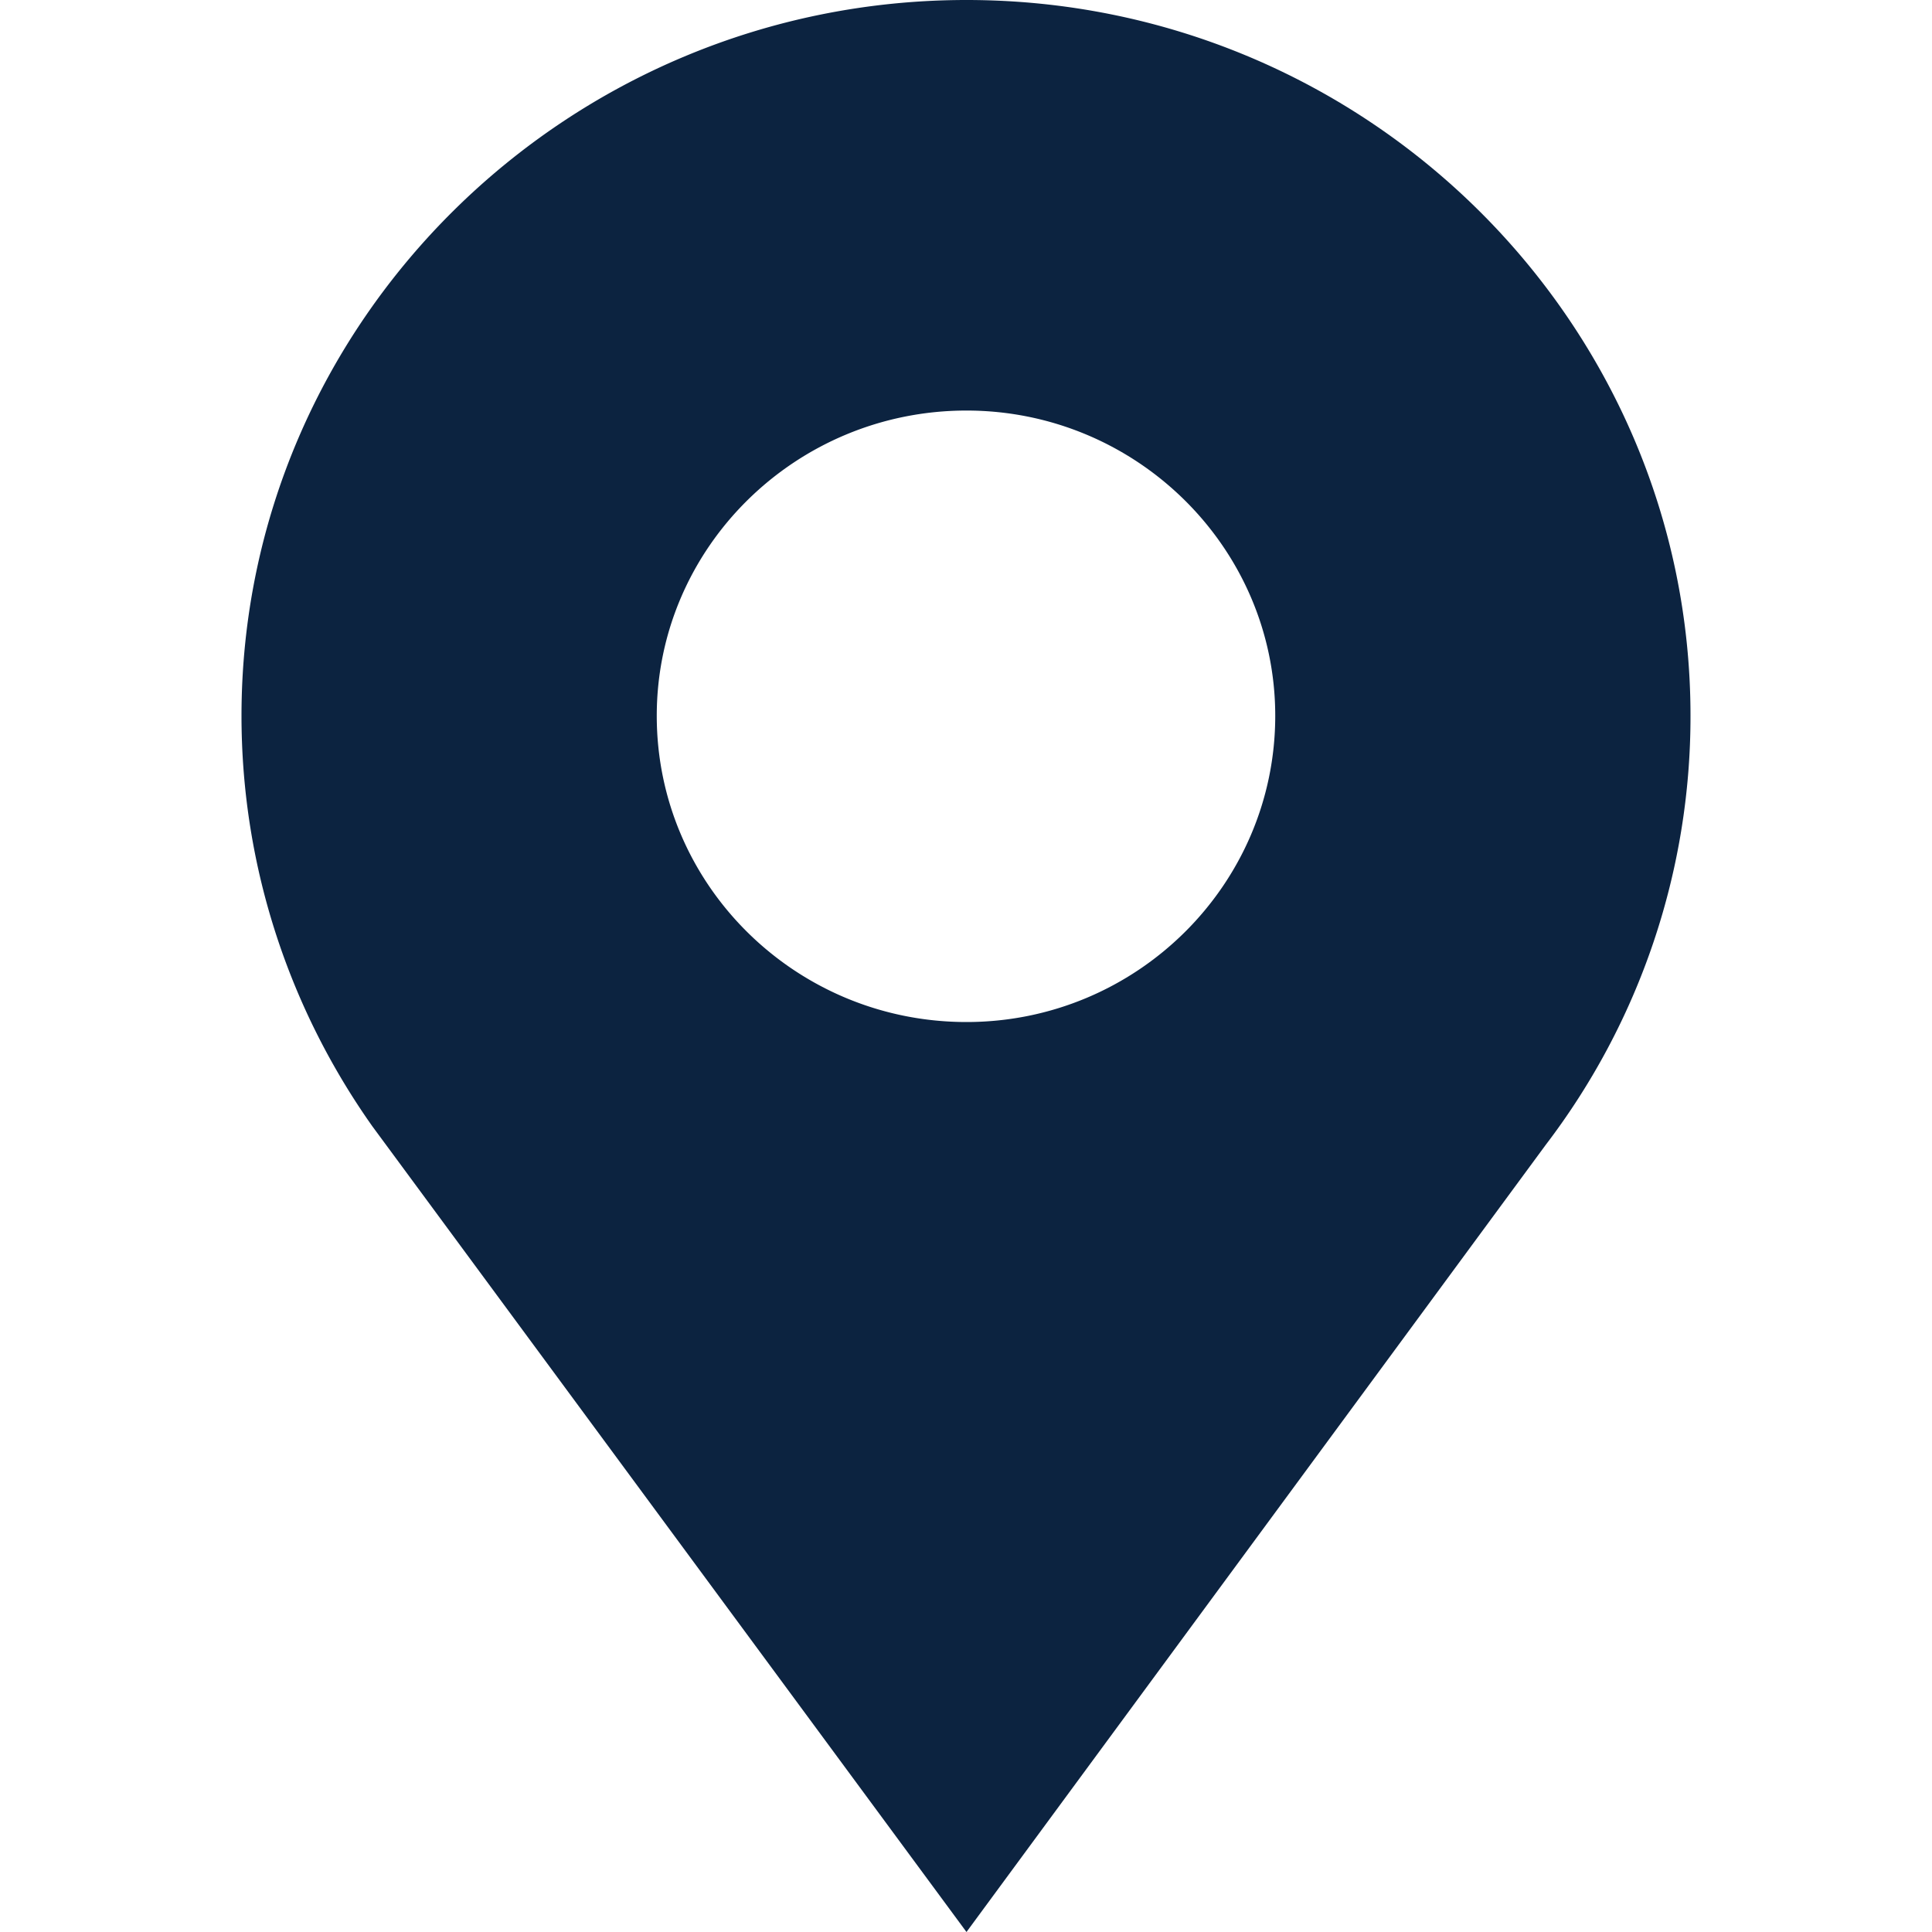 <svg xmlns="http://www.w3.org/2000/svg" xmlns:xlink="http://www.w3.org/1999/xlink" width="16" height="16"><defs><path id="a" d="M5.439 5.928c0-1.392 1.149-2.528 2.565-2.528 1.408 0 2.557 1.136 2.557 2.528 0 1.4-1.149 2.536-2.557 2.536-1.416 0-2.565-1.136-2.565-2.536M2 5.928c0 1.264.405 2.44 1.084 3.4L8.004 16l4.798-6.52A5.844 5.844 0 0 0 14 5.928C14 2.664 11.314 0 8.004 0 4.694 0 2 2.664 2 5.928Z"/></defs><g fill="none" fill-rule="evenodd"><mask id="b" fill="#fff"><use xlink:href="#a"/></mask><use xlink:href="#a" fill="#0C2340" fill-rule="nonzero"/></g></svg>